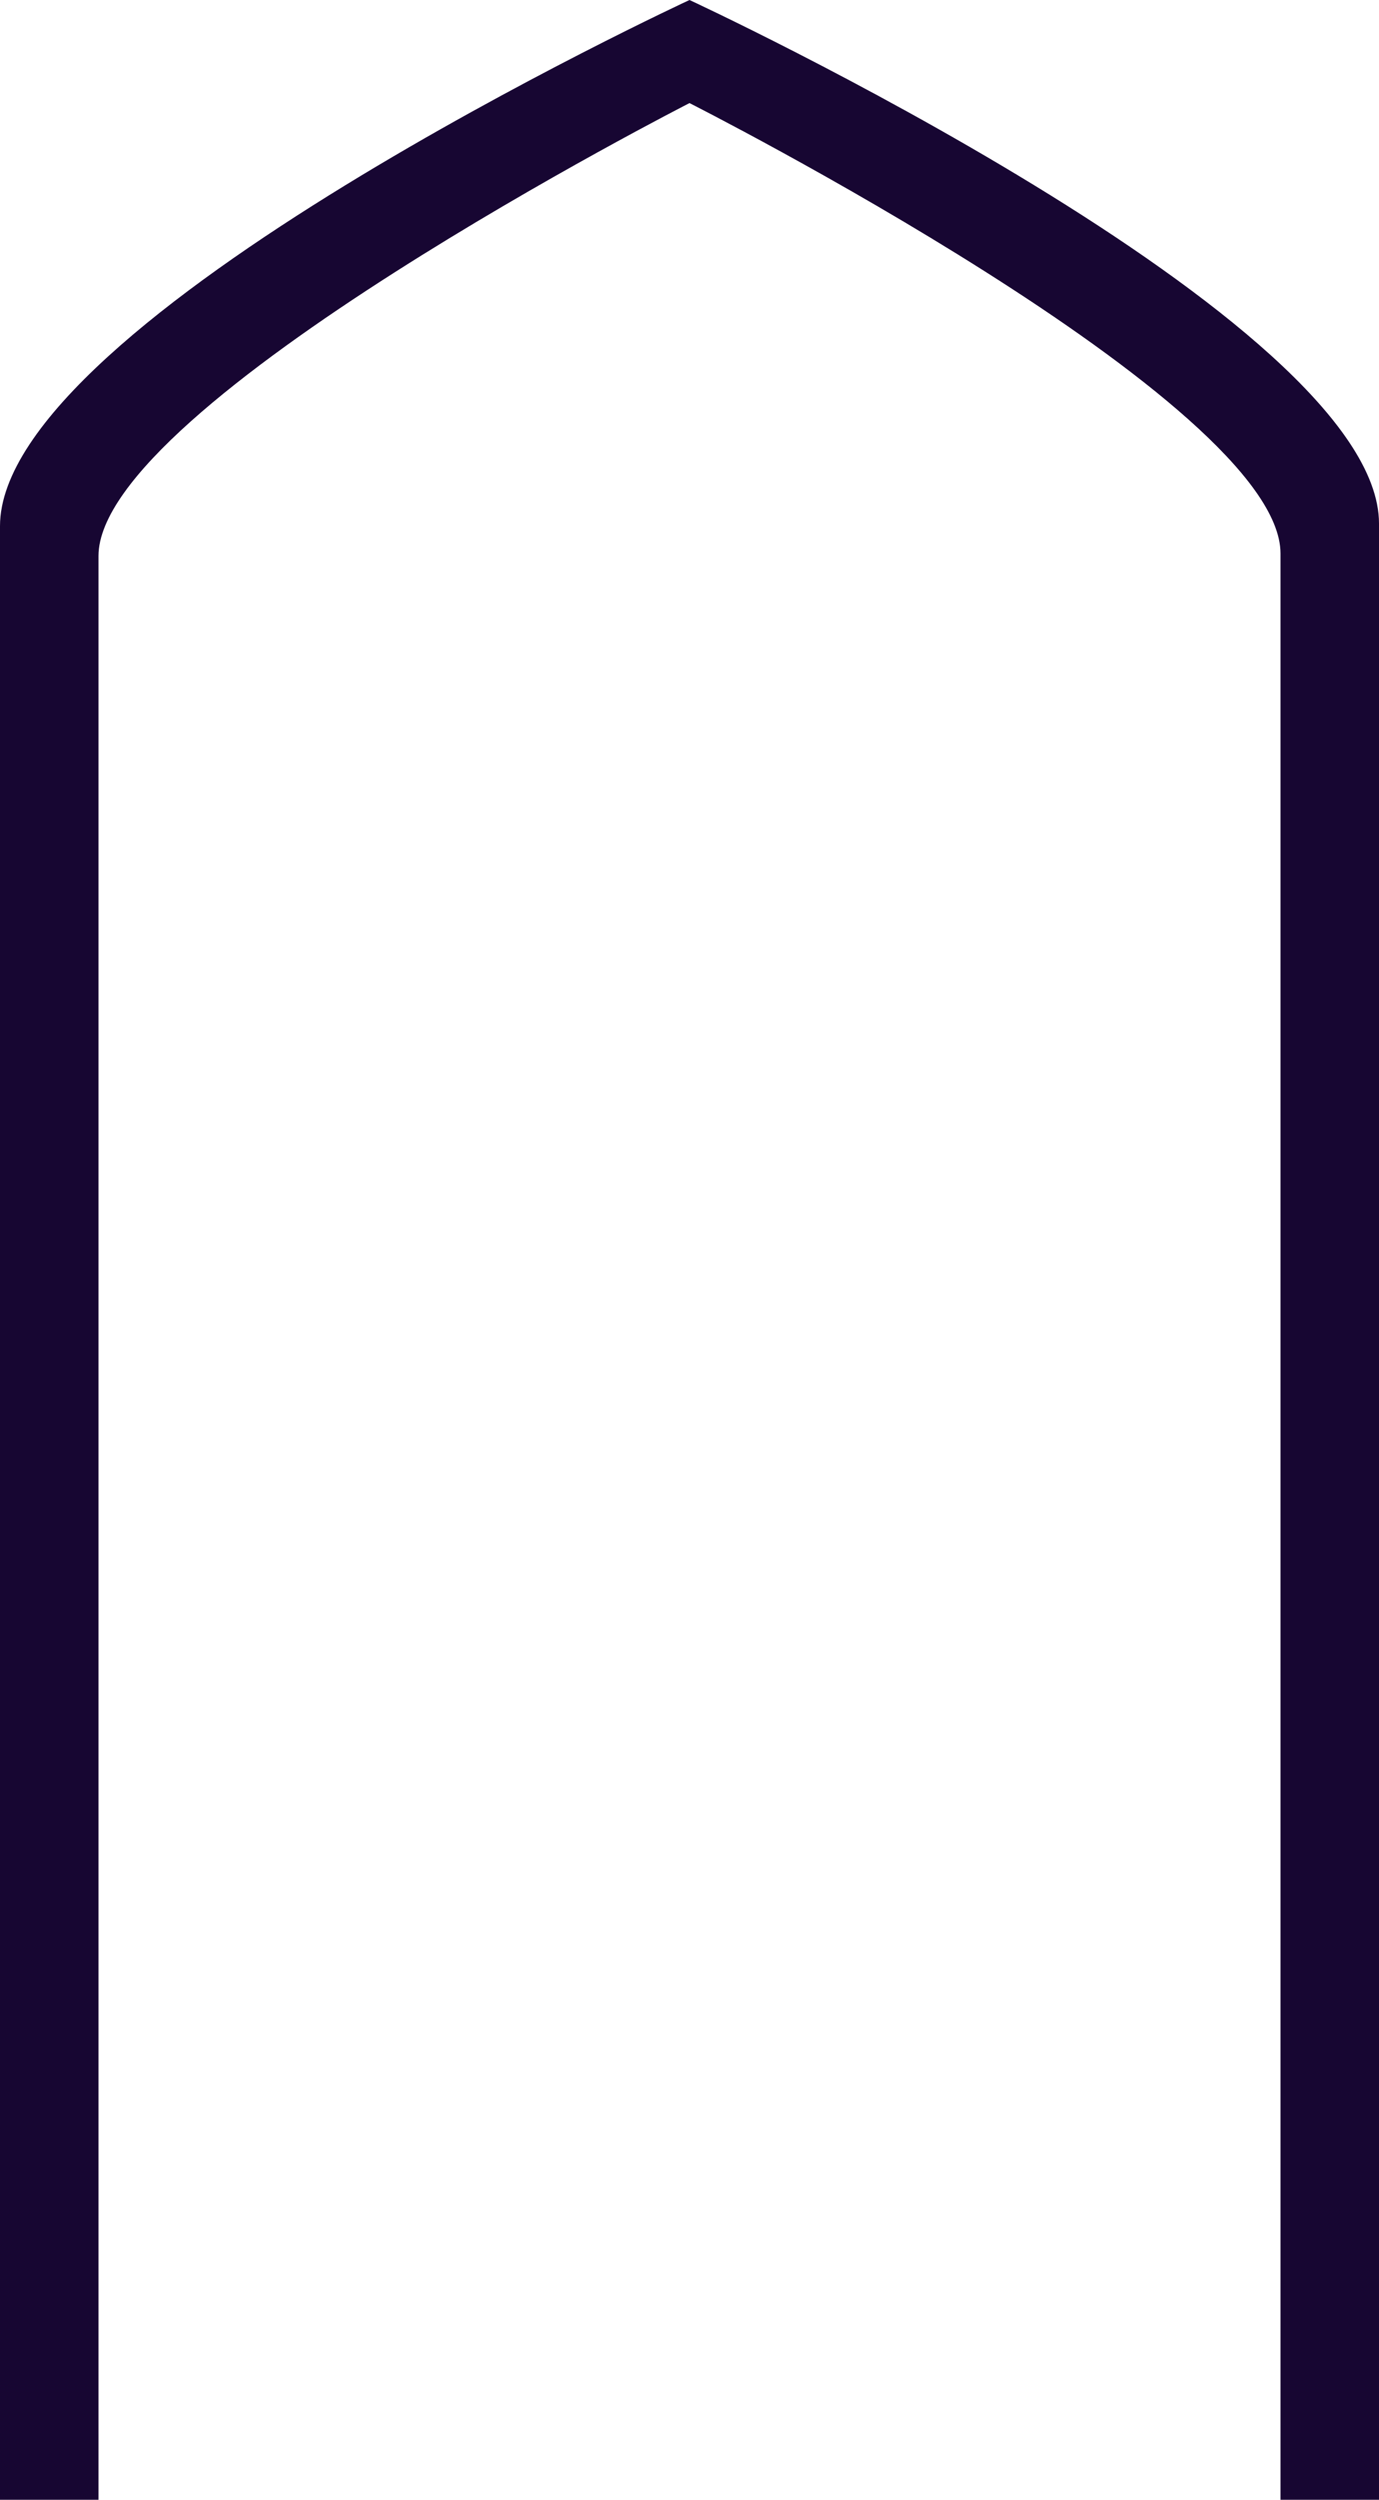 <svg width="287" height="520" viewBox="0 0 287 520" fill="none" xmlns="http://www.w3.org/2000/svg">
<path fill-rule="evenodd" clip-rule="evenodd" d="M0 520V109.442C0 66.474 143.5 0 143.5 0C143.5 0 287 66.474 287 108.905V520L266.5 520V115.136C266.5 83.629 143.5 21.443 143.5 21.443C143.5 21.443 20.5 84.165 20.5 115.651V520L0 520Z" fill="#170632"/>
</svg>
